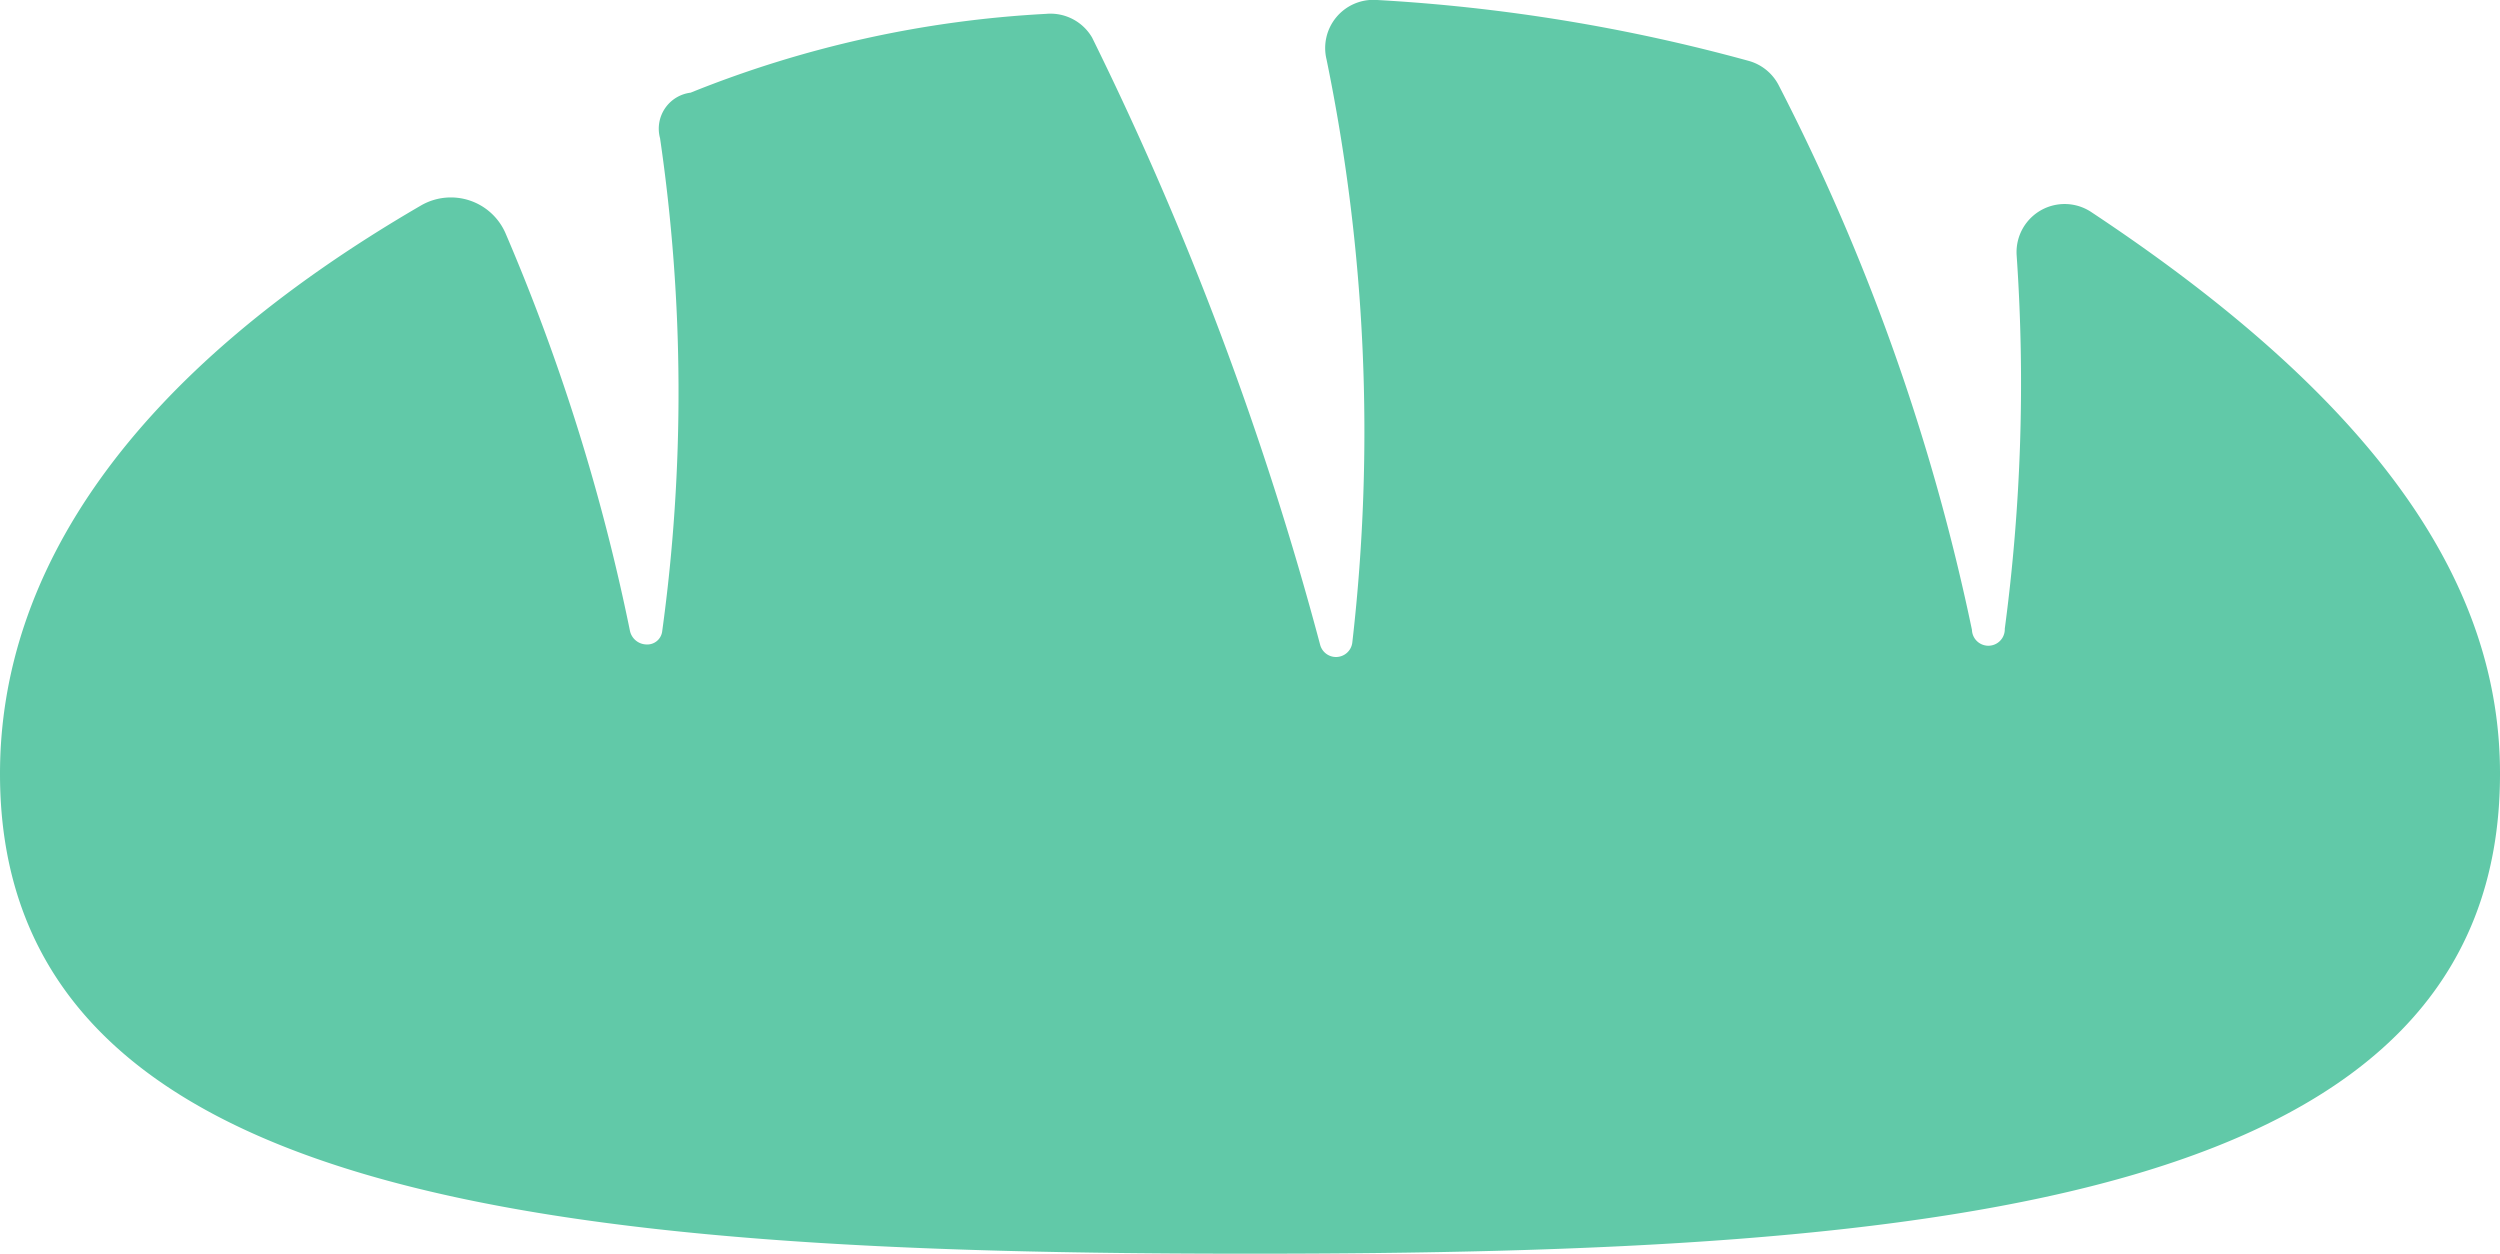 <svg xmlns="http://www.w3.org/2000/svg" width="30.456" height="15.273" viewBox="0 0 30.456 15.273"><defs><style>.a{fill:#61c9a8;}</style></defs><path class="a" d="M25.5,14.4l-.024-.016a.586.586,0,0,0-.908.533,22.686,22.686,0,0,1-.145,4.544.2.2,0,0,1-.4.013,26.125,26.125,0,0,0-2.352-6.63.587.587,0,0,0-.363-.3A21.632,21.632,0,0,0,16.76,11.8a.587.587,0,0,0-.6.723,22.5,22.5,0,0,1,.315,7.1.2.2,0,0,1-.392.035,39.908,39.908,0,0,0-2.779-7.4.587.587,0,0,0-.561-.288,13.472,13.472,0,0,0-4.33.96h0a.442.442,0,0,0-.372.555A21.39,21.39,0,0,1,8.066,19.5a.183.183,0,0,1-.193.152.21.21,0,0,1-.2-.172,24.934,24.934,0,0,0-1.511-4.829.726.726,0,0,0-1.033-.347C1.582,16.365,0,18.771,0,21.228c0,5.226,6.818,5.846,15.228,5.846s15.228-.62,15.228-5.846C30.458,18.975,29.052,16.759,25.5,14.4Z" transform="translate(0 -11.801)"/></svg>